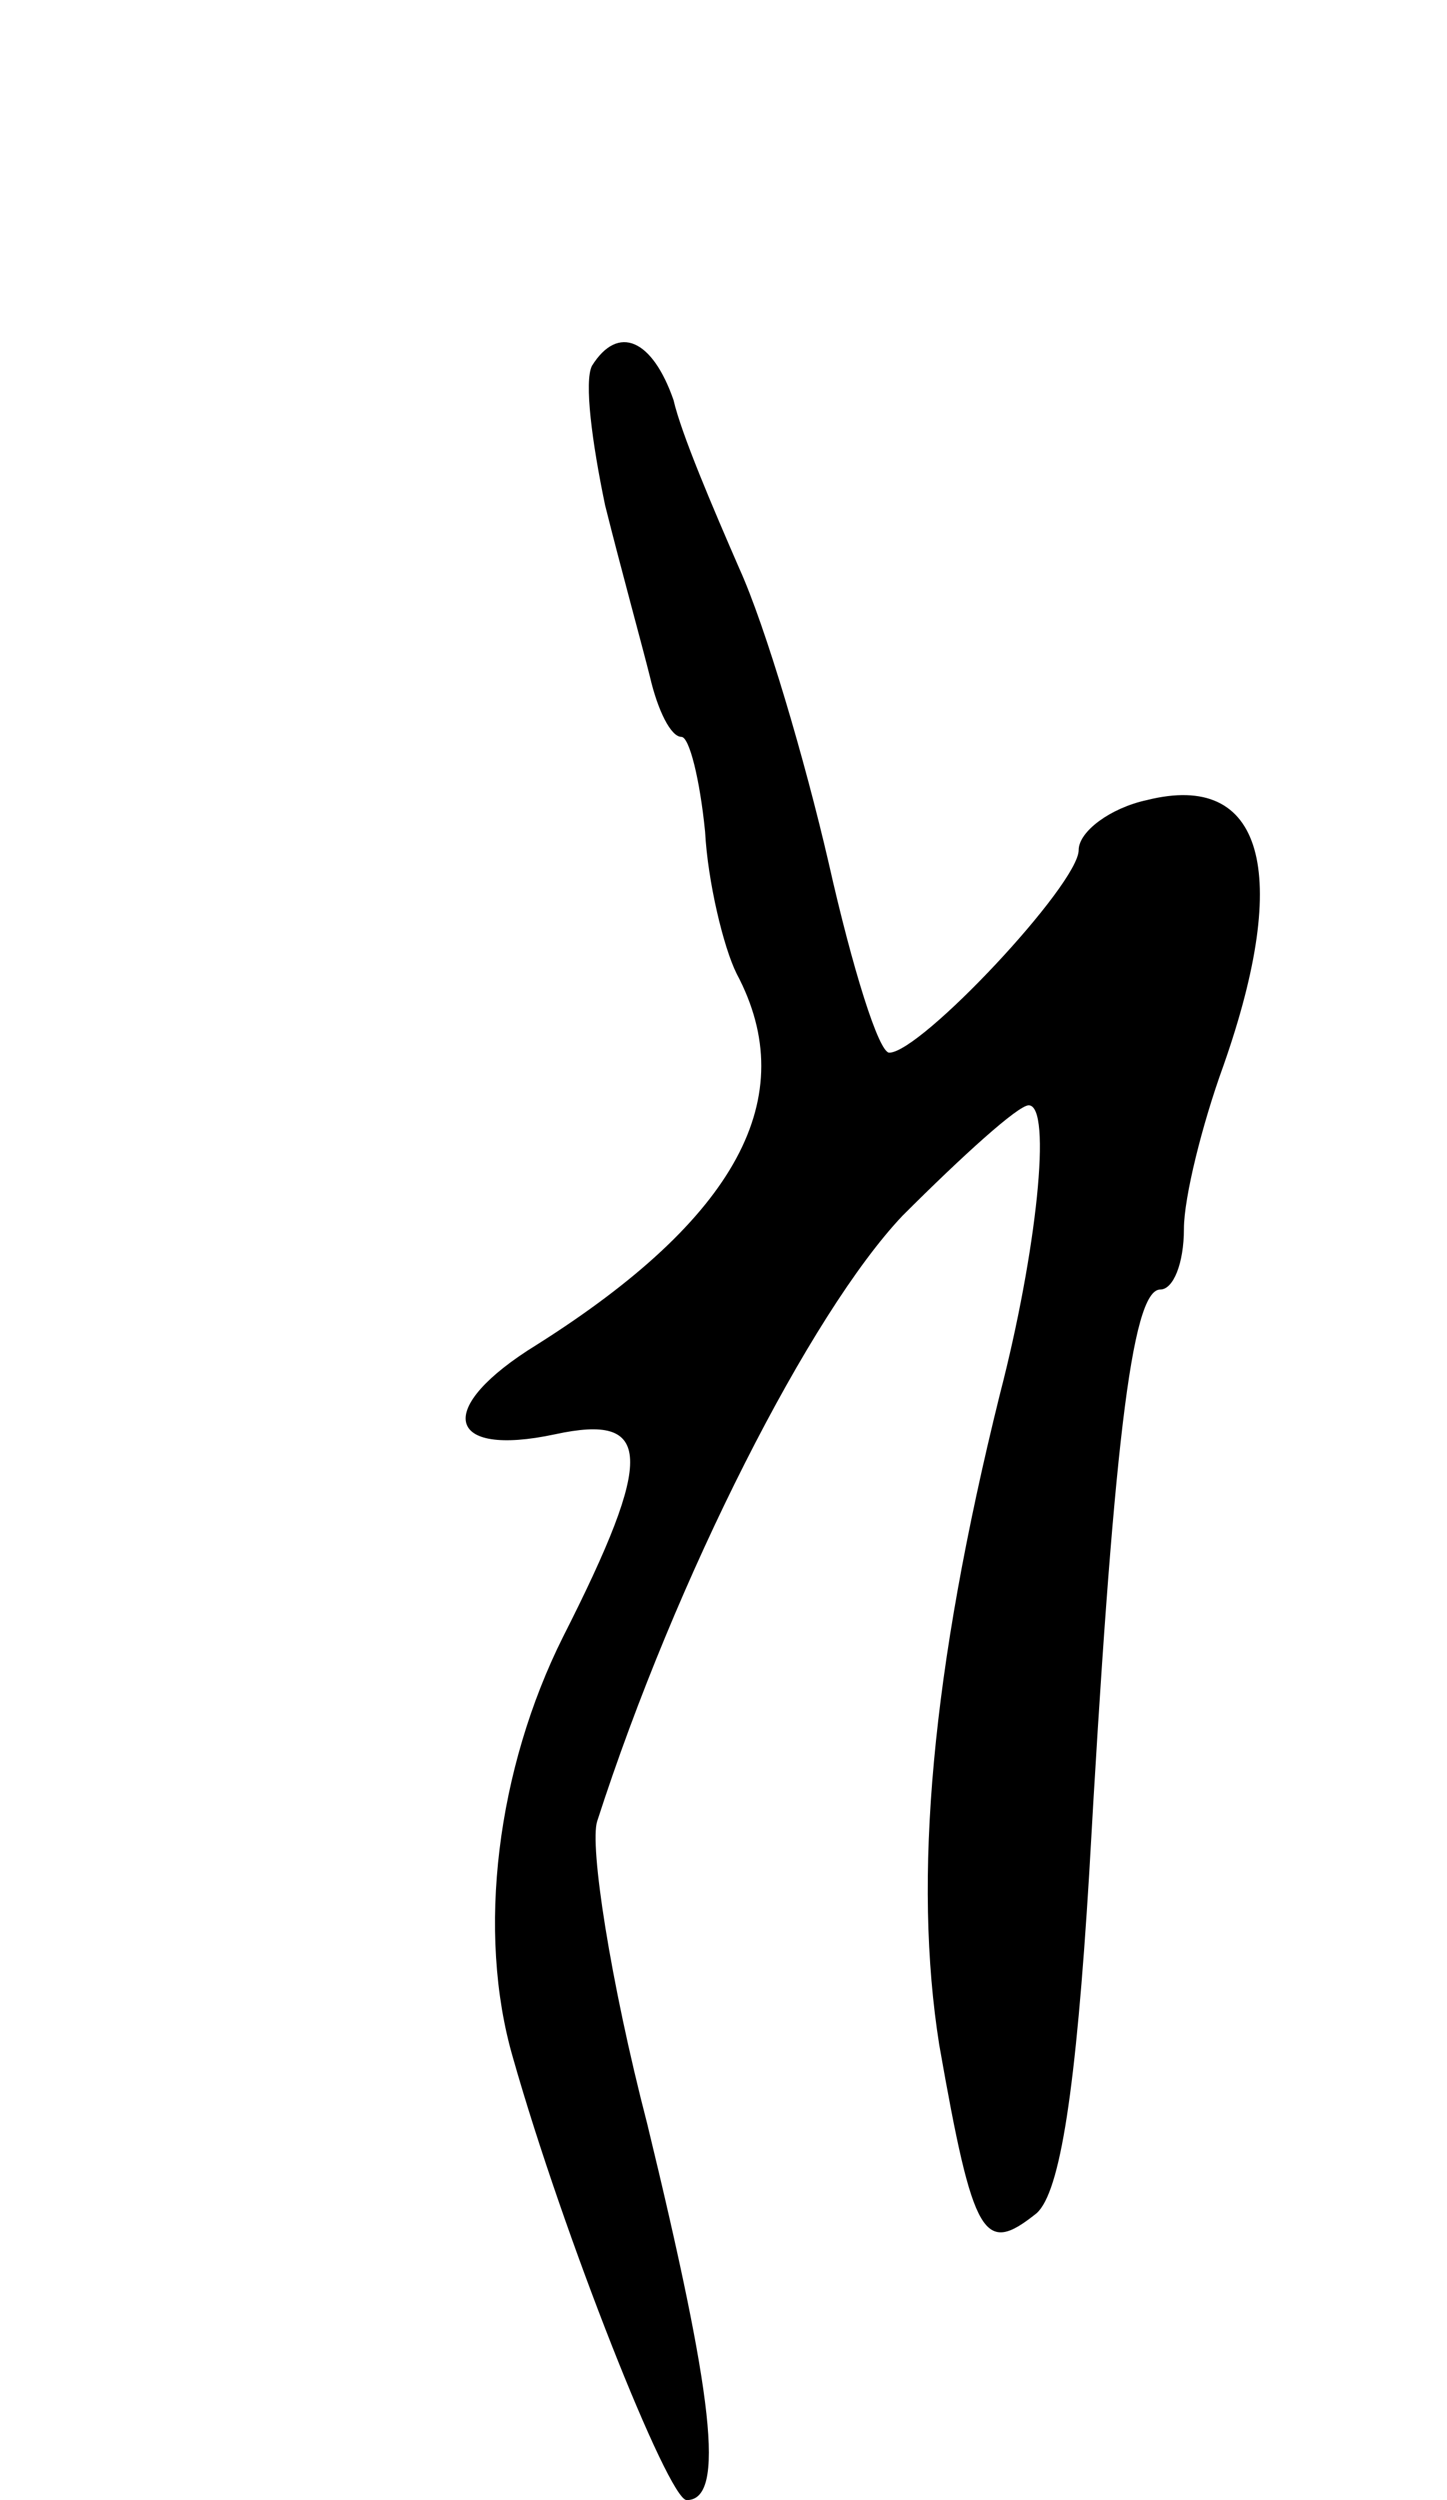 <svg version="1.0" xmlns="http://www.w3.org/2000/svg"
 width="55pt" height="95pt" viewBox="0 0 55 95"
 preserveAspectRatio="xMidYMid meet">
<g transform="translate(0,95) scale(0.1,-0.1)"
fill="#000000" stroke="none">
<path d="M225 811 c-3 -6 0 -29 5 -53 6 -24 14 -53 17 -65 3 -13 8 -23 12 -23
3 0 7 -16 9 -36 1 -19 7 -44 12 -54 25 -47 0 -93 -76 -141 -39 -24 -35 -43 7
-34 37 8 38 -8 3 -77 -25 -50 -33 -112 -19 -160 19 -67 59 -168 66 -168 15 0
10 40 -15 143 -14 54 -22 106 -19 115 30 93 81 193 116 230 23 23 44 42 48 42
9 0 3 -56 -11 -110 -26 -105 -33 -184 -23 -247 13 -74 17 -80 37 -64 9 8 15
47 20 129 9 160 16 222 27 222 5 0 9 10 9 23 0 12 7 40 15 62 26 74 15 112
-29 101 -14 -3 -26 -12 -26 -19 0 -13 -60 -77 -72 -77 -4 0 -14 32 -23 72 -9
39 -24 90 -34 112 -10 23 -22 51 -25 64 -8 23 -21 29 -31 13z"/>
</g>
</svg>
